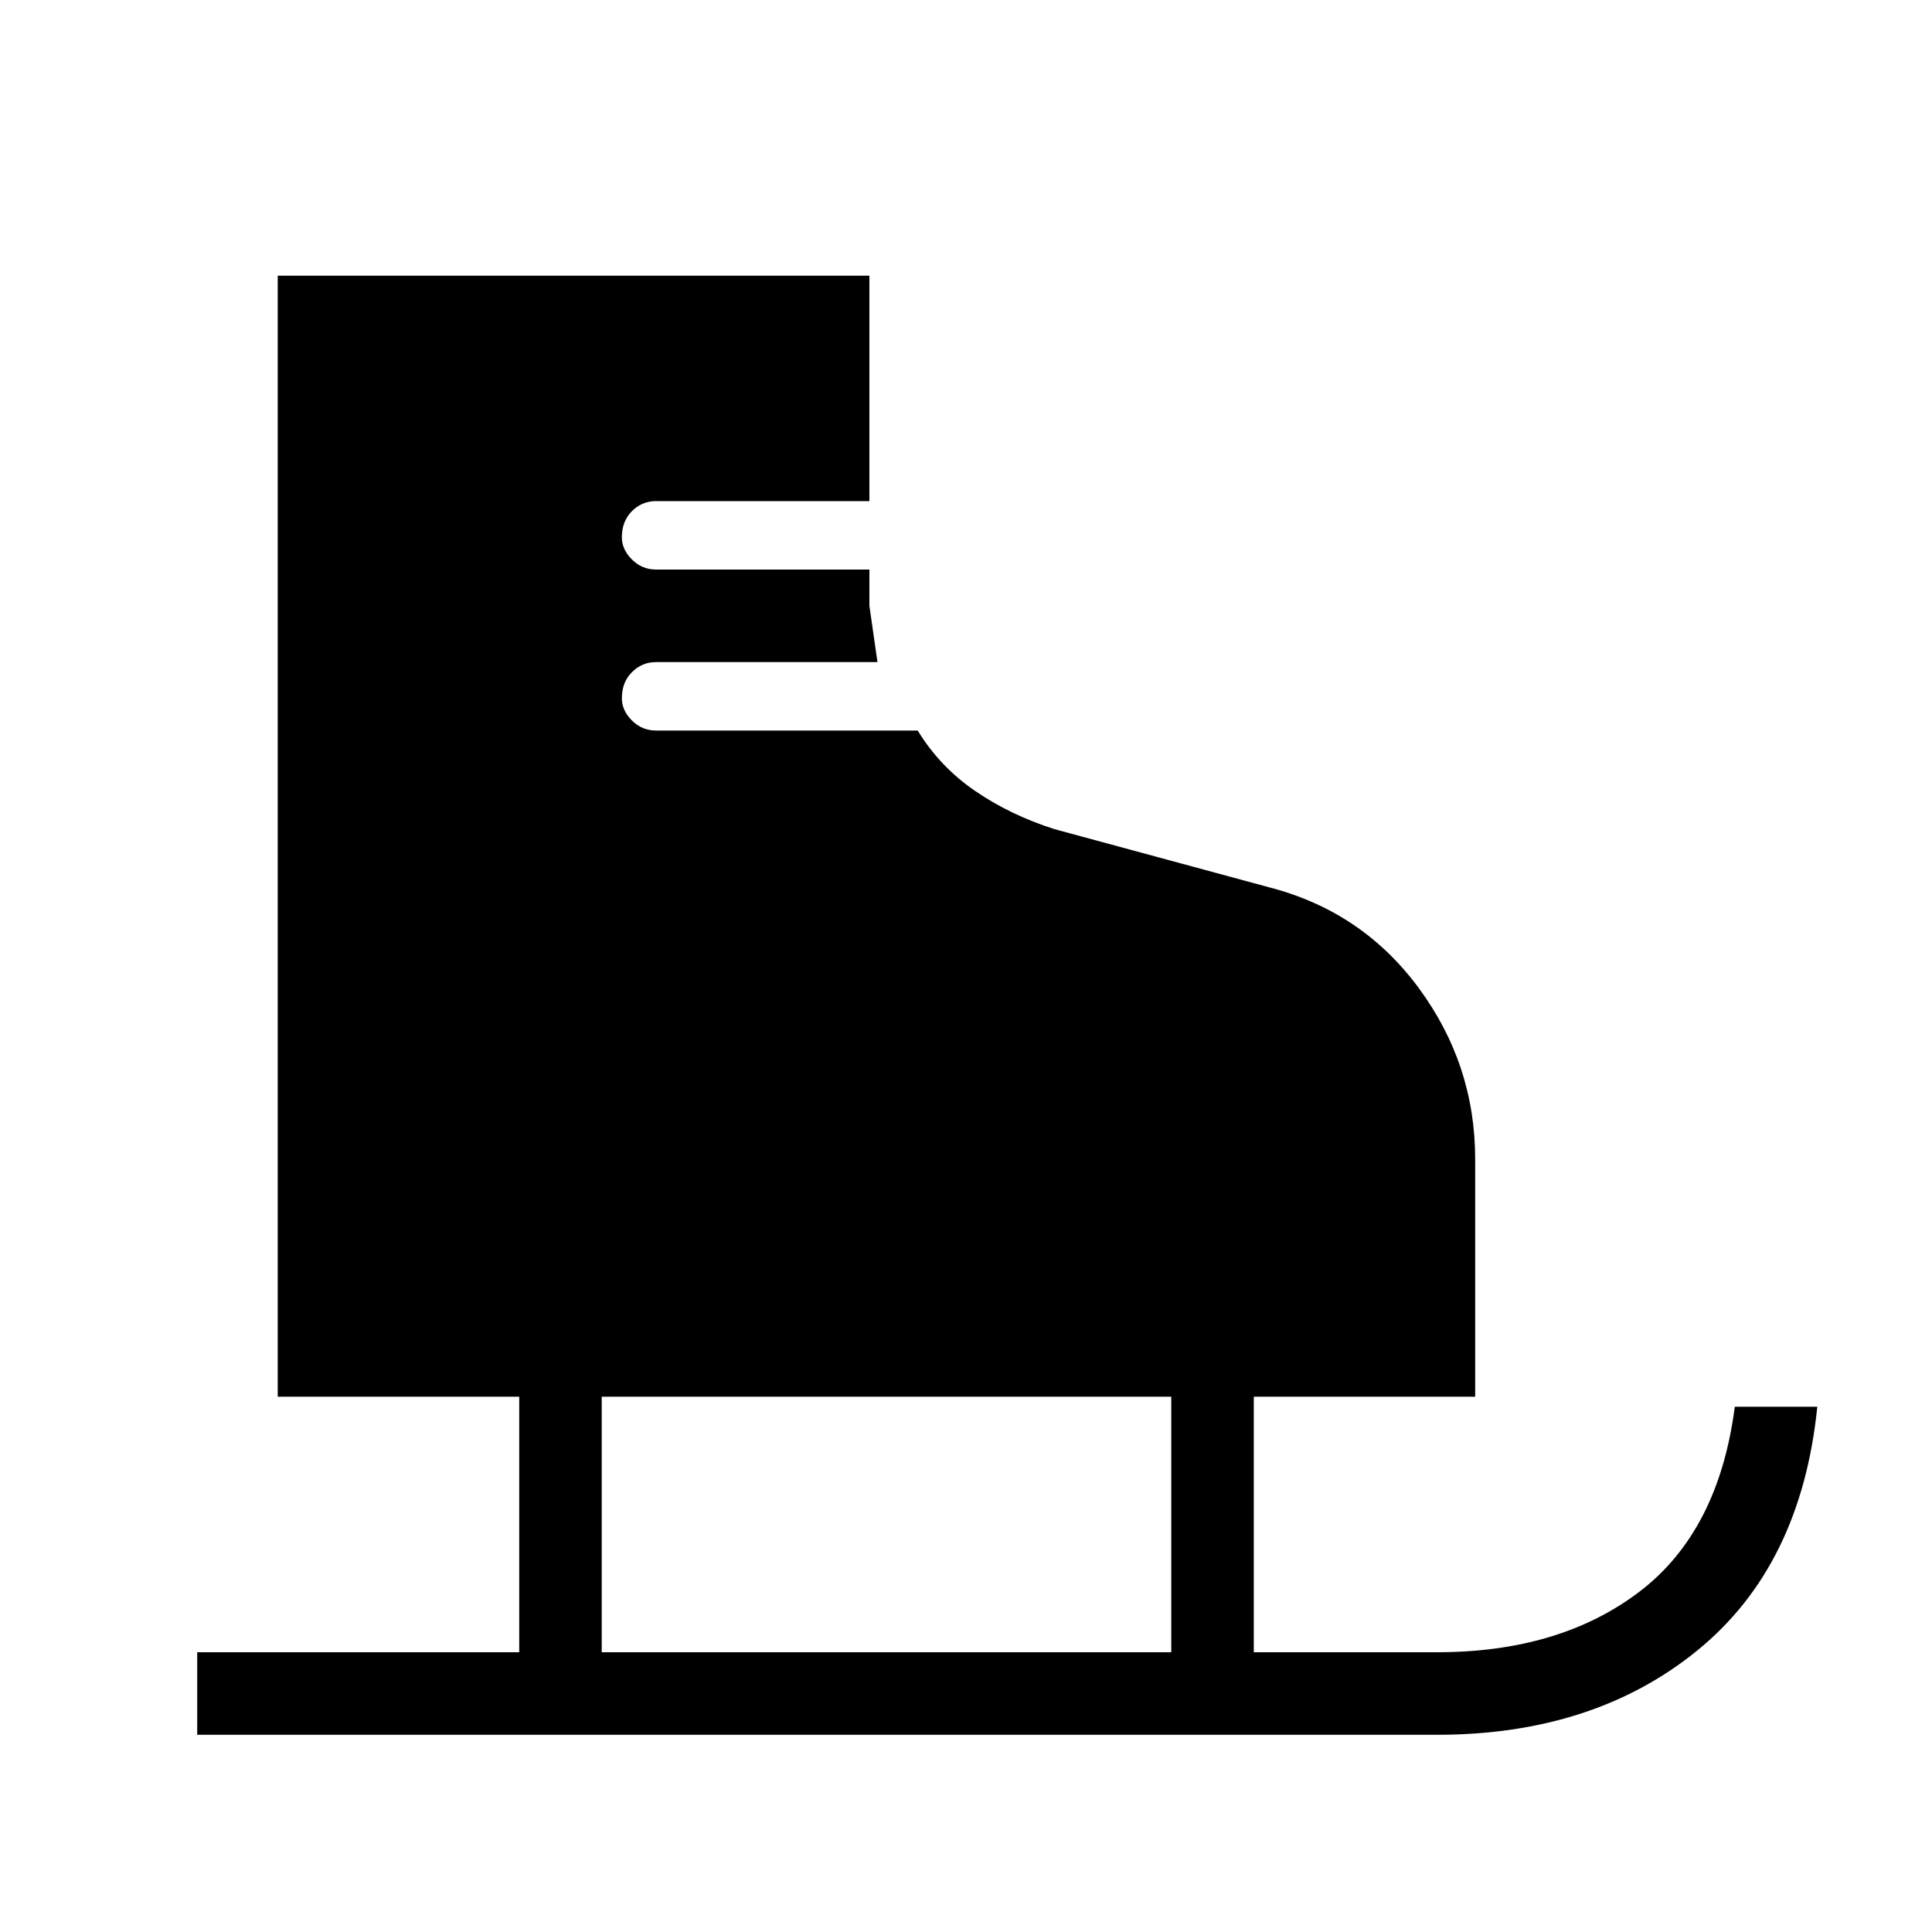 <svg xmlns="http://www.w3.org/2000/svg" height="40" width="40"><path d="M4.083 35.917V34.208H10.75V28.917H5.75V5.708H18V10.375H13.583Q13.292 10.375 13.083 10.583Q12.875 10.792 12.875 11.125Q12.875 11.375 13.083 11.583Q13.292 11.792 13.583 11.792H18V12.542Q18 12.542 18.167 13.708H13.583Q13.292 13.708 13.083 13.917Q12.875 14.125 12.875 14.458Q12.875 14.708 13.083 14.917Q13.292 15.125 13.583 15.125H19Q19.458 15.875 20.188 16.375Q20.917 16.875 21.833 17.167L26.292 18.375Q28.208 18.875 29.375 20.458Q30.542 22.042 30.542 24V28.917H25.958V34.208H29.75Q32.292 34.208 33.938 32.958Q35.583 31.708 35.917 29.125H37.625Q37.292 32.417 35.146 34.167Q33 35.917 29.75 35.917ZM12.458 34.208H24.25V28.917H12.458Z"/></svg>